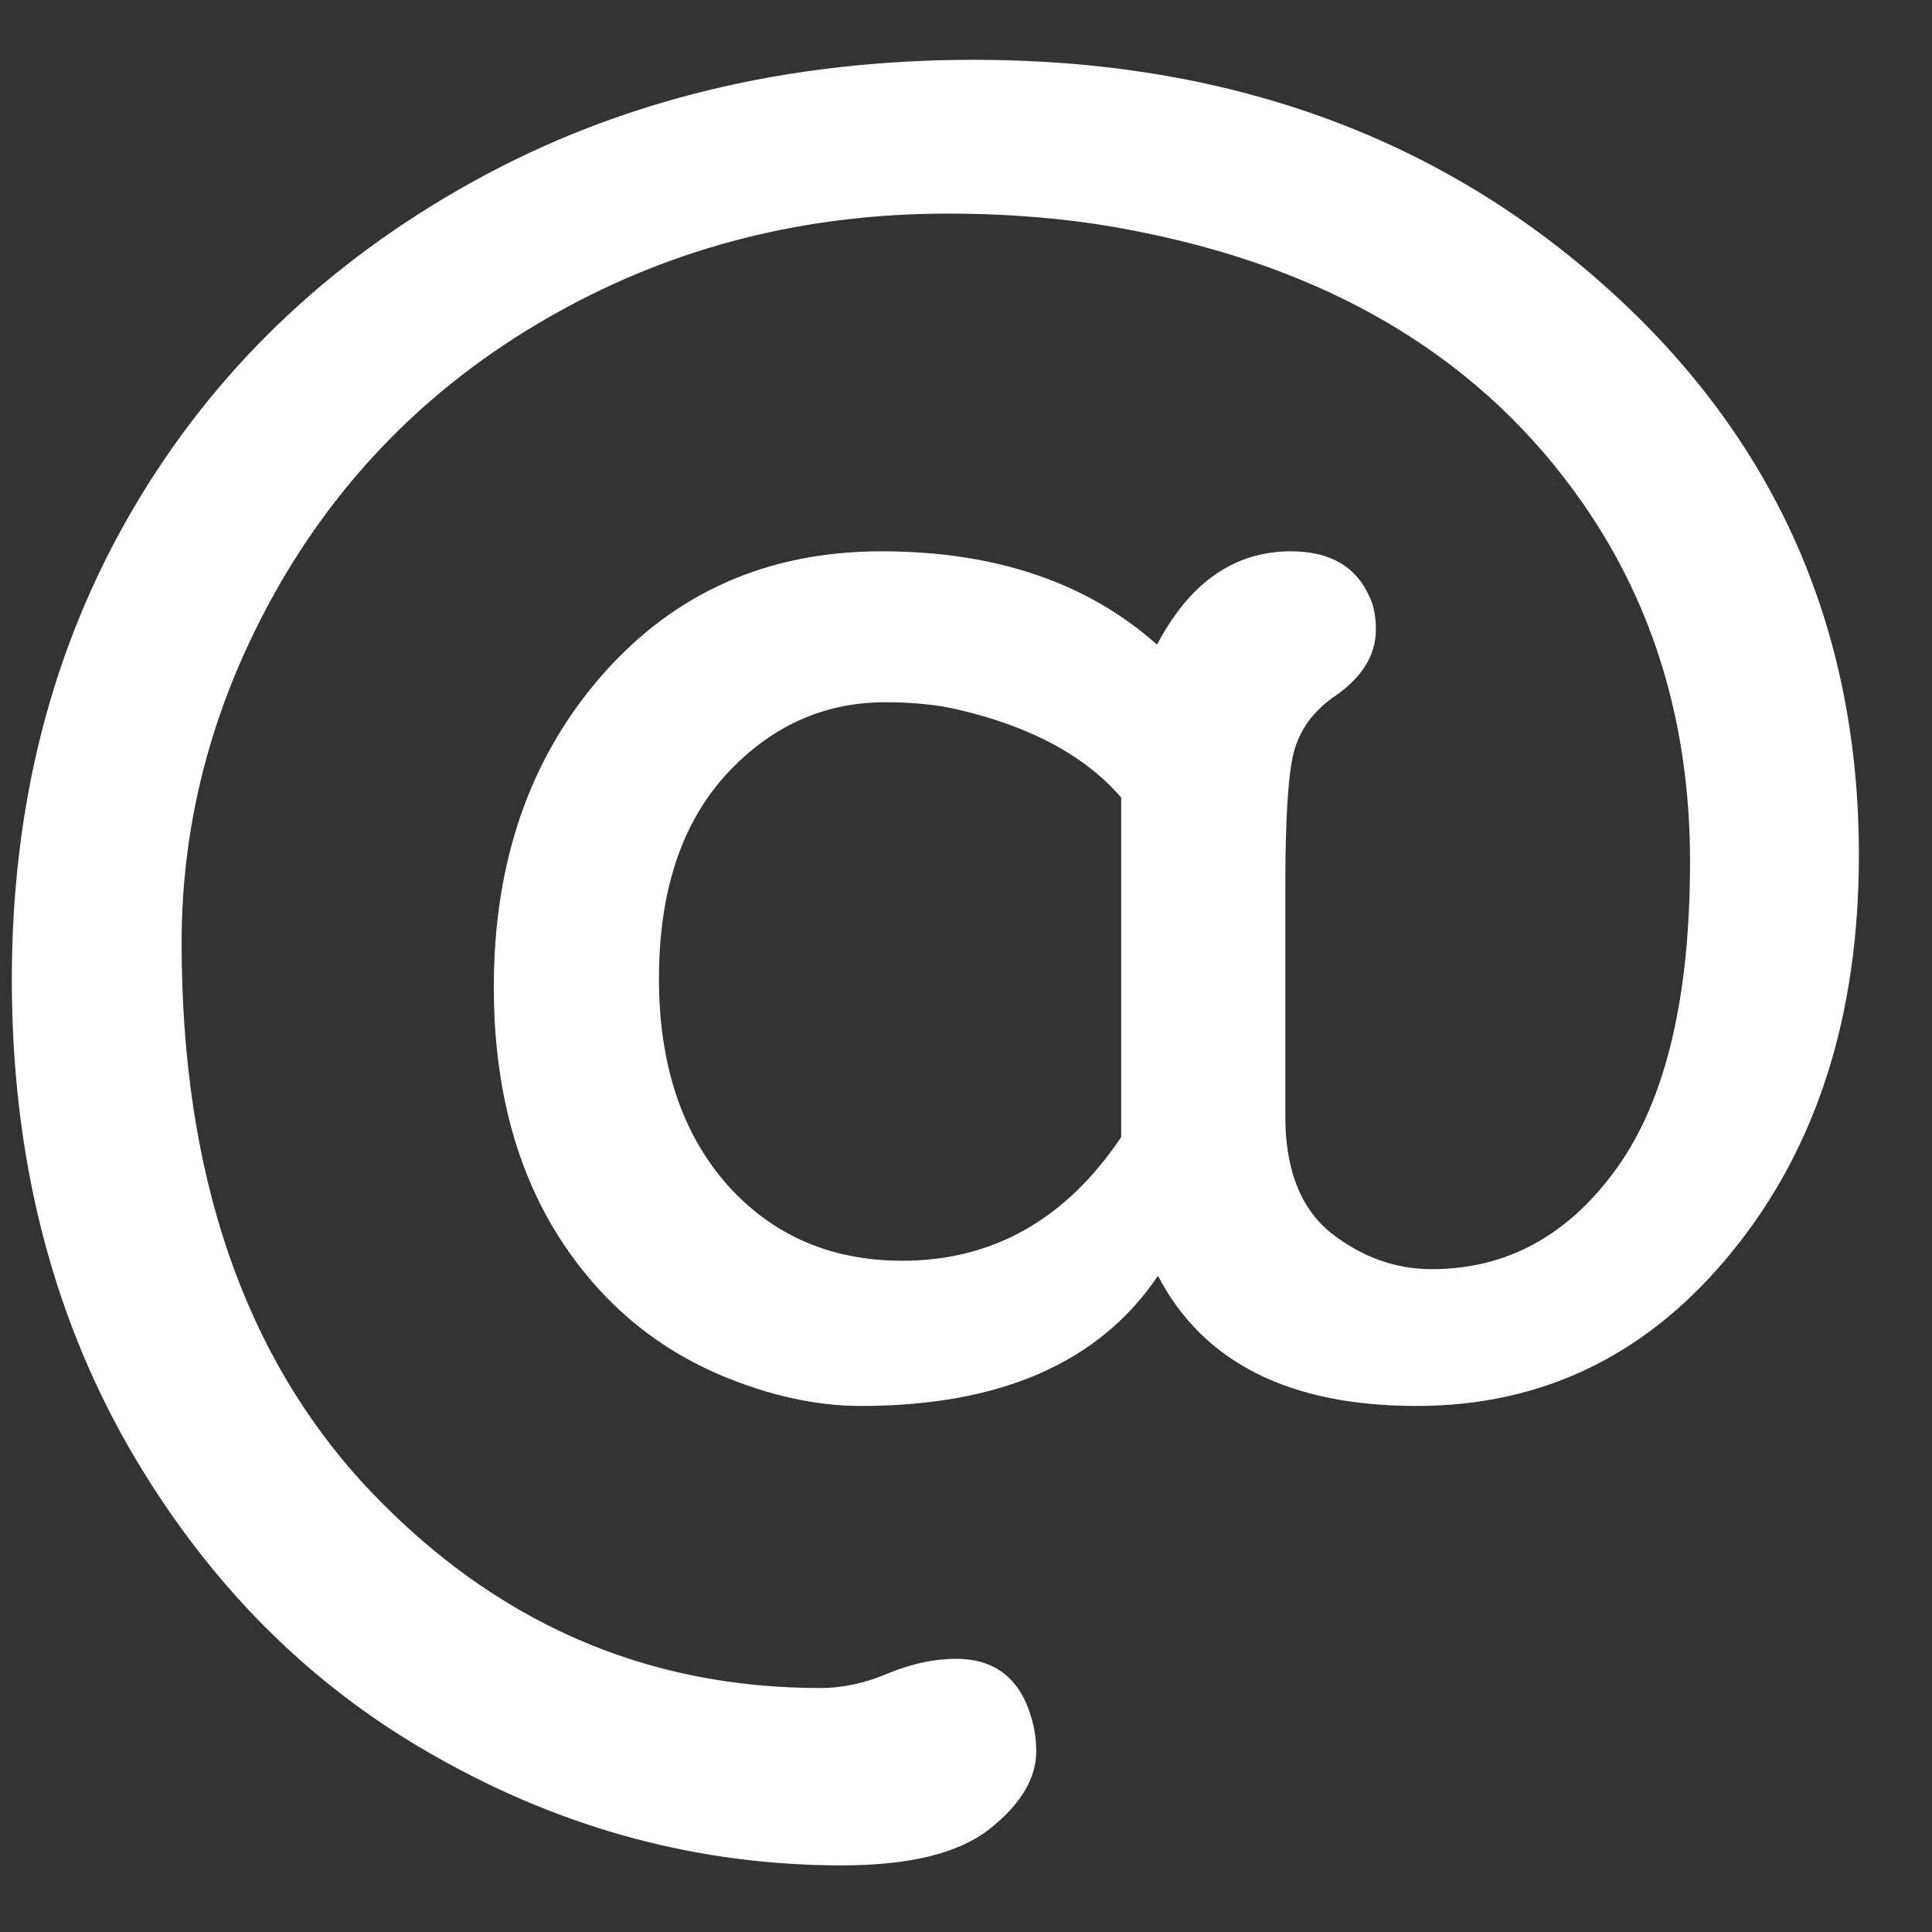 <svg width="25" height="25" viewBox="0 0 25 25" fill="none" xmlns="http://www.w3.org/2000/svg">
<rect x="0" y="0" width="25" height="25" fill="#333333" stroke="none"/>
<path d="M11.676 16.314C12.848 16.314 13.792 15.78 14.508 14.714V10.32C14.044 9.783 13.344 9.404 12.408 9.185C12.132 9.119 11.814 9.087 11.456 9.087C10.651 9.087 9.959 9.404 9.381 10.039C8.811 10.674 8.527 11.549 8.527 12.664C8.527 13.77 8.82 14.657 9.405 15.325C9.991 15.984 10.748 16.314 11.676 16.314ZM14.984 16.509C14.227 17.632 12.945 18.193 11.139 18.193C10.569 18.193 9.971 18.063 9.344 17.803C8.726 17.542 8.197 17.172 7.758 16.692C6.846 15.699 6.39 14.393 6.39 12.773C6.39 11.146 6.858 9.799 7.794 8.733C8.73 7.667 9.934 7.134 11.407 7.134C12.88 7.134 14.069 7.537 14.972 8.342C15.395 7.537 15.973 7.134 16.705 7.134C17.218 7.134 17.56 7.337 17.731 7.744C17.779 7.85 17.804 7.984 17.804 8.147C17.804 8.489 17.613 8.786 17.23 9.038C16.978 9.225 16.815 9.457 16.742 9.734C16.669 10.011 16.632 10.588 16.632 11.467V14.446C16.632 15.137 16.831 15.642 17.23 15.96C17.629 16.269 18.06 16.423 18.524 16.423C19.501 16.423 20.302 15.984 20.929 15.105C21.555 14.226 21.869 12.908 21.869 11.15C21.869 9.392 21.409 7.85 20.489 6.523C19.22 4.692 17.32 3.521 14.789 3.008C14.008 2.845 13.165 2.764 12.262 2.764C10.423 2.764 8.738 3.191 7.208 4.045C5.686 4.892 4.494 6.056 3.632 7.537C2.777 9.018 2.35 10.572 2.35 12.2C2.35 15.203 3.16 17.563 4.779 19.28C6.398 20.989 8.343 21.843 10.614 21.843C10.907 21.843 11.204 21.778 11.505 21.648C11.806 21.526 12.095 21.465 12.372 21.465C12.876 21.465 13.202 21.721 13.348 22.234C13.389 22.372 13.409 22.515 13.409 22.661C13.409 23.011 13.21 23.345 12.811 23.662C12.412 23.98 11.774 24.138 10.895 24.138C9.047 24.138 7.298 23.67 5.646 22.734C3.994 21.807 2.663 20.464 1.654 18.706C0.653 16.948 0.153 14.938 0.153 12.676C0.153 10.405 0.673 8.379 1.715 6.597C2.757 4.814 4.226 3.398 6.122 2.349C8.018 1.299 10.179 0.774 12.604 0.774C15.859 0.774 18.581 1.75 20.77 3.704C22.959 5.657 24.054 8.11 24.054 11.065C24.054 13.14 23.509 14.849 22.418 16.191C21.336 17.526 19.973 18.193 18.329 18.193C16.685 18.193 15.57 17.632 14.984 16.509Z" fill="white"/>
</svg>
